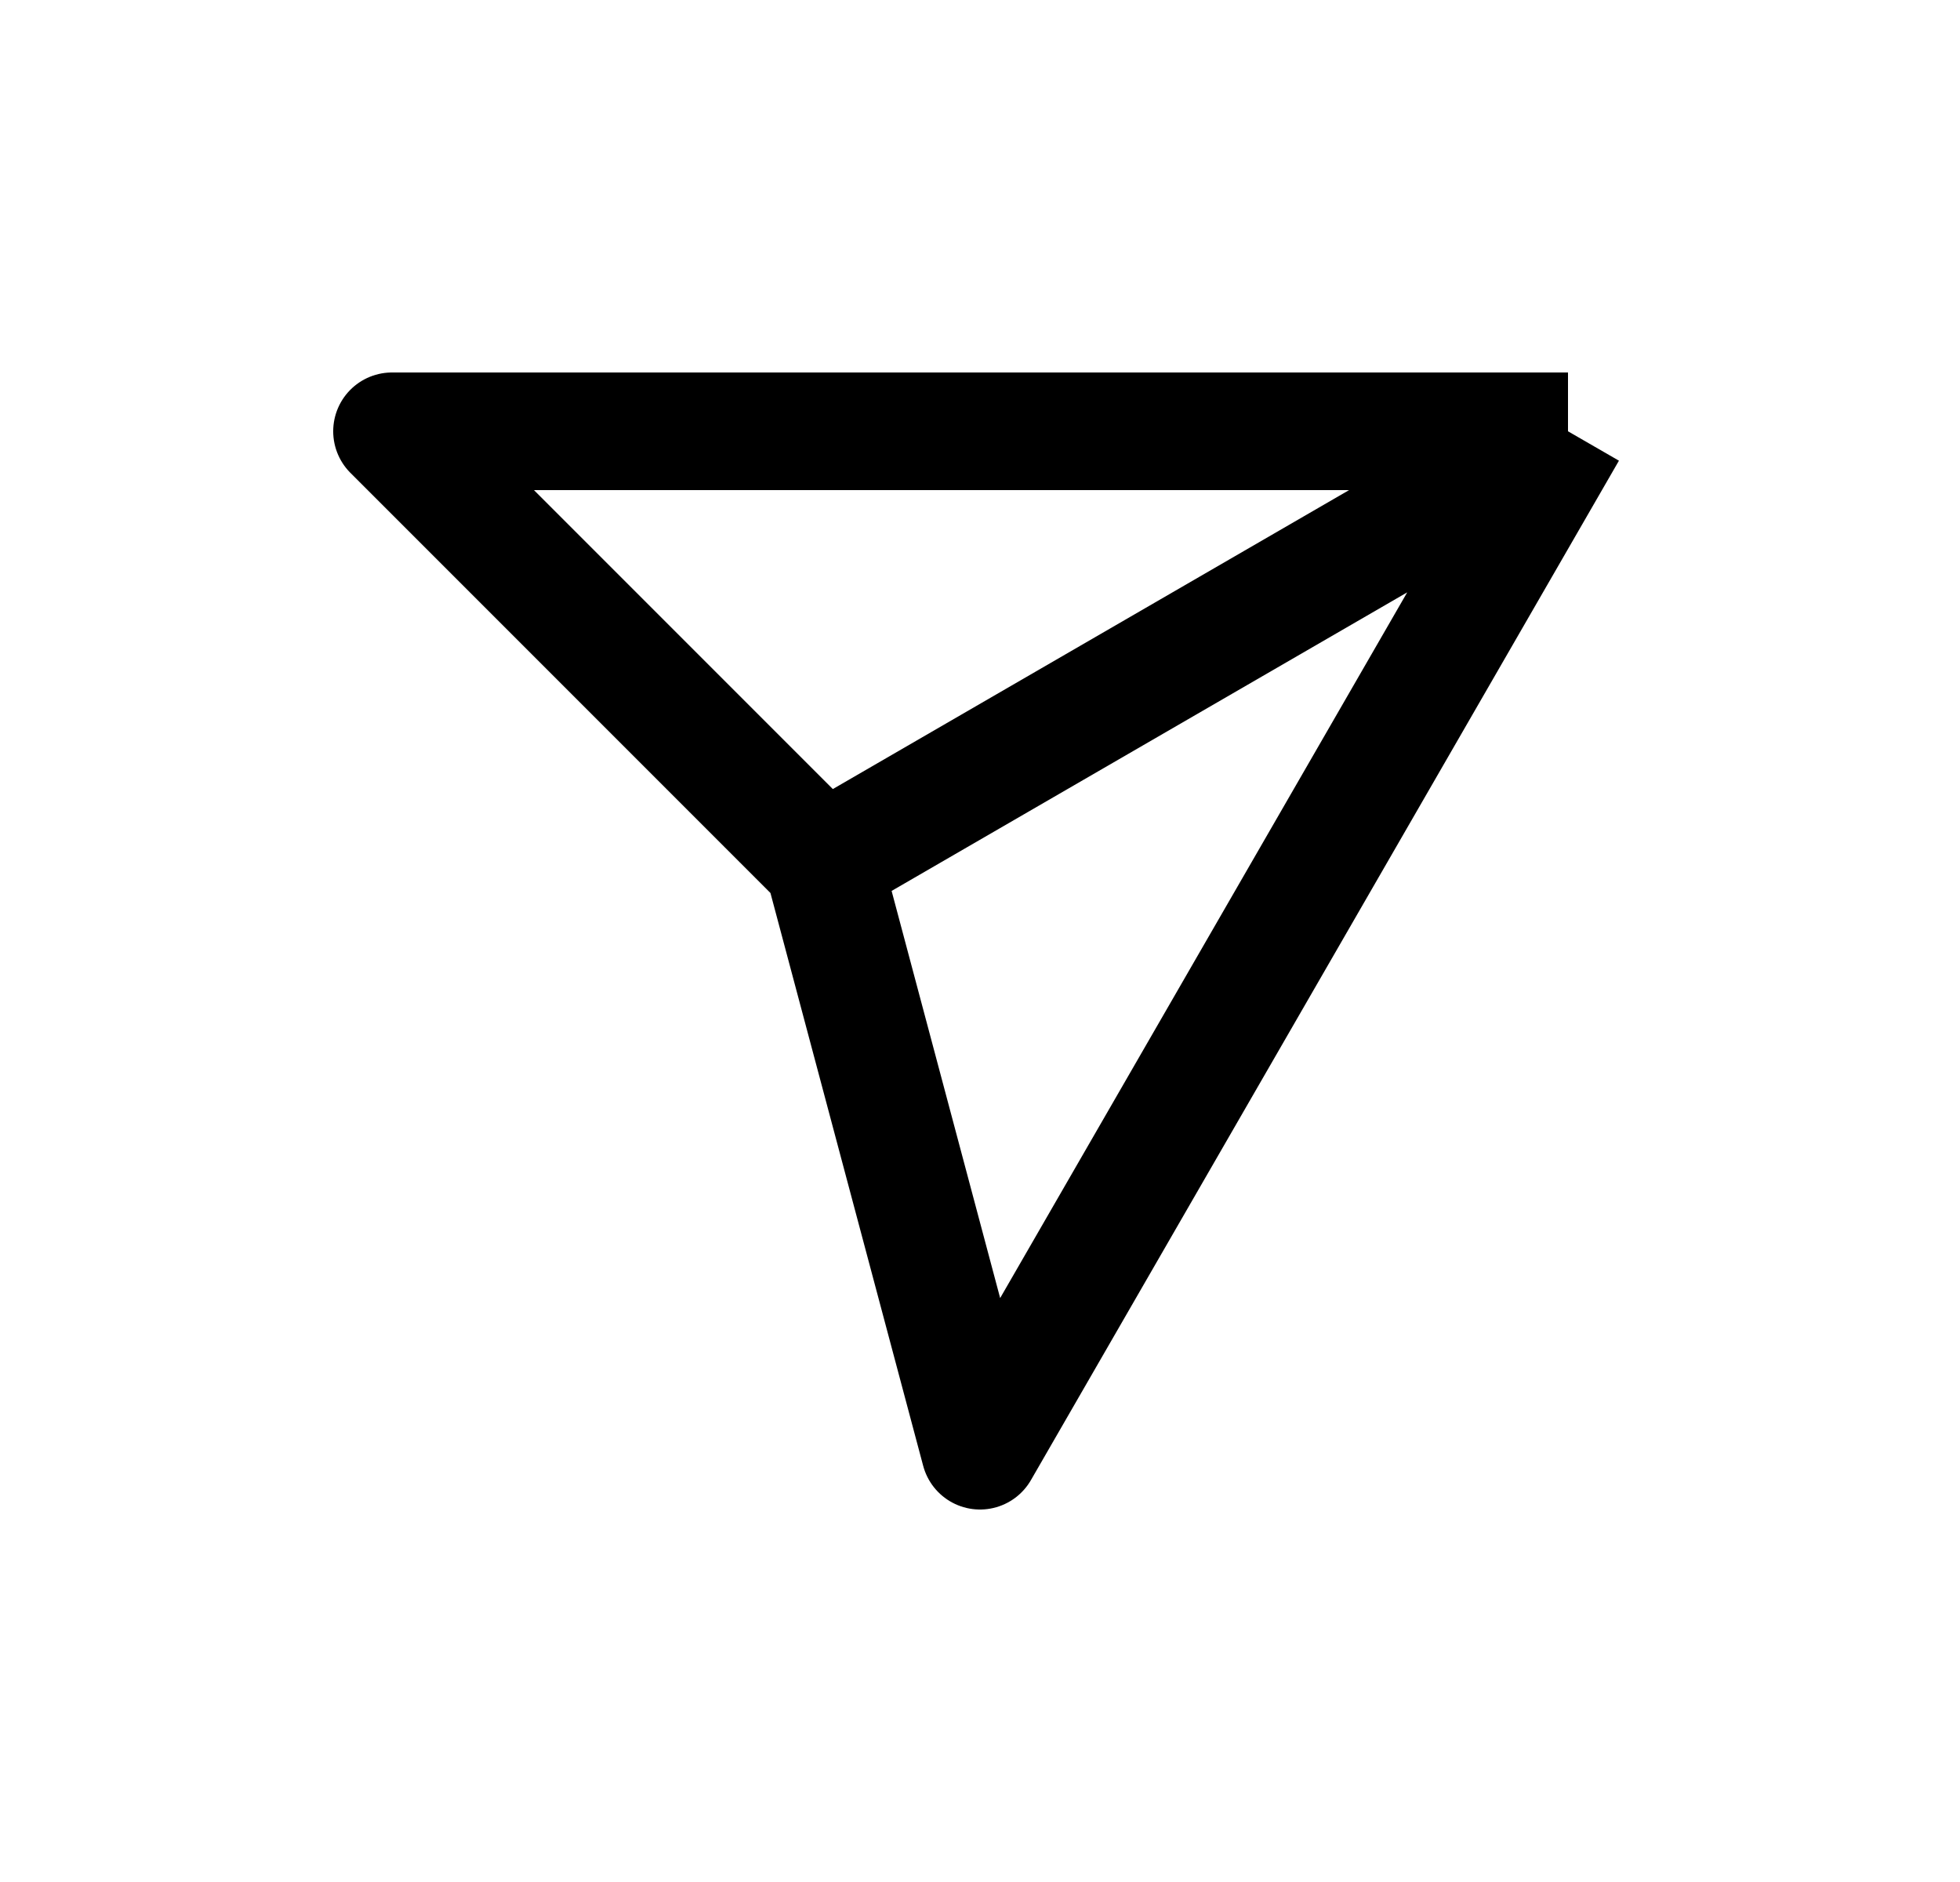 <svg width="25" height="24" viewBox="0 0 25 24" fill="none" xmlns="http://www.w3.org/2000/svg">
<path d="M20 5.5H5L10.5 11M20 5.5L12.5 18.5L10.5 11M20 5.5L10.5 11" stroke="black" stroke-width="1.5" stroke-linejoin="round"/>
</svg>
